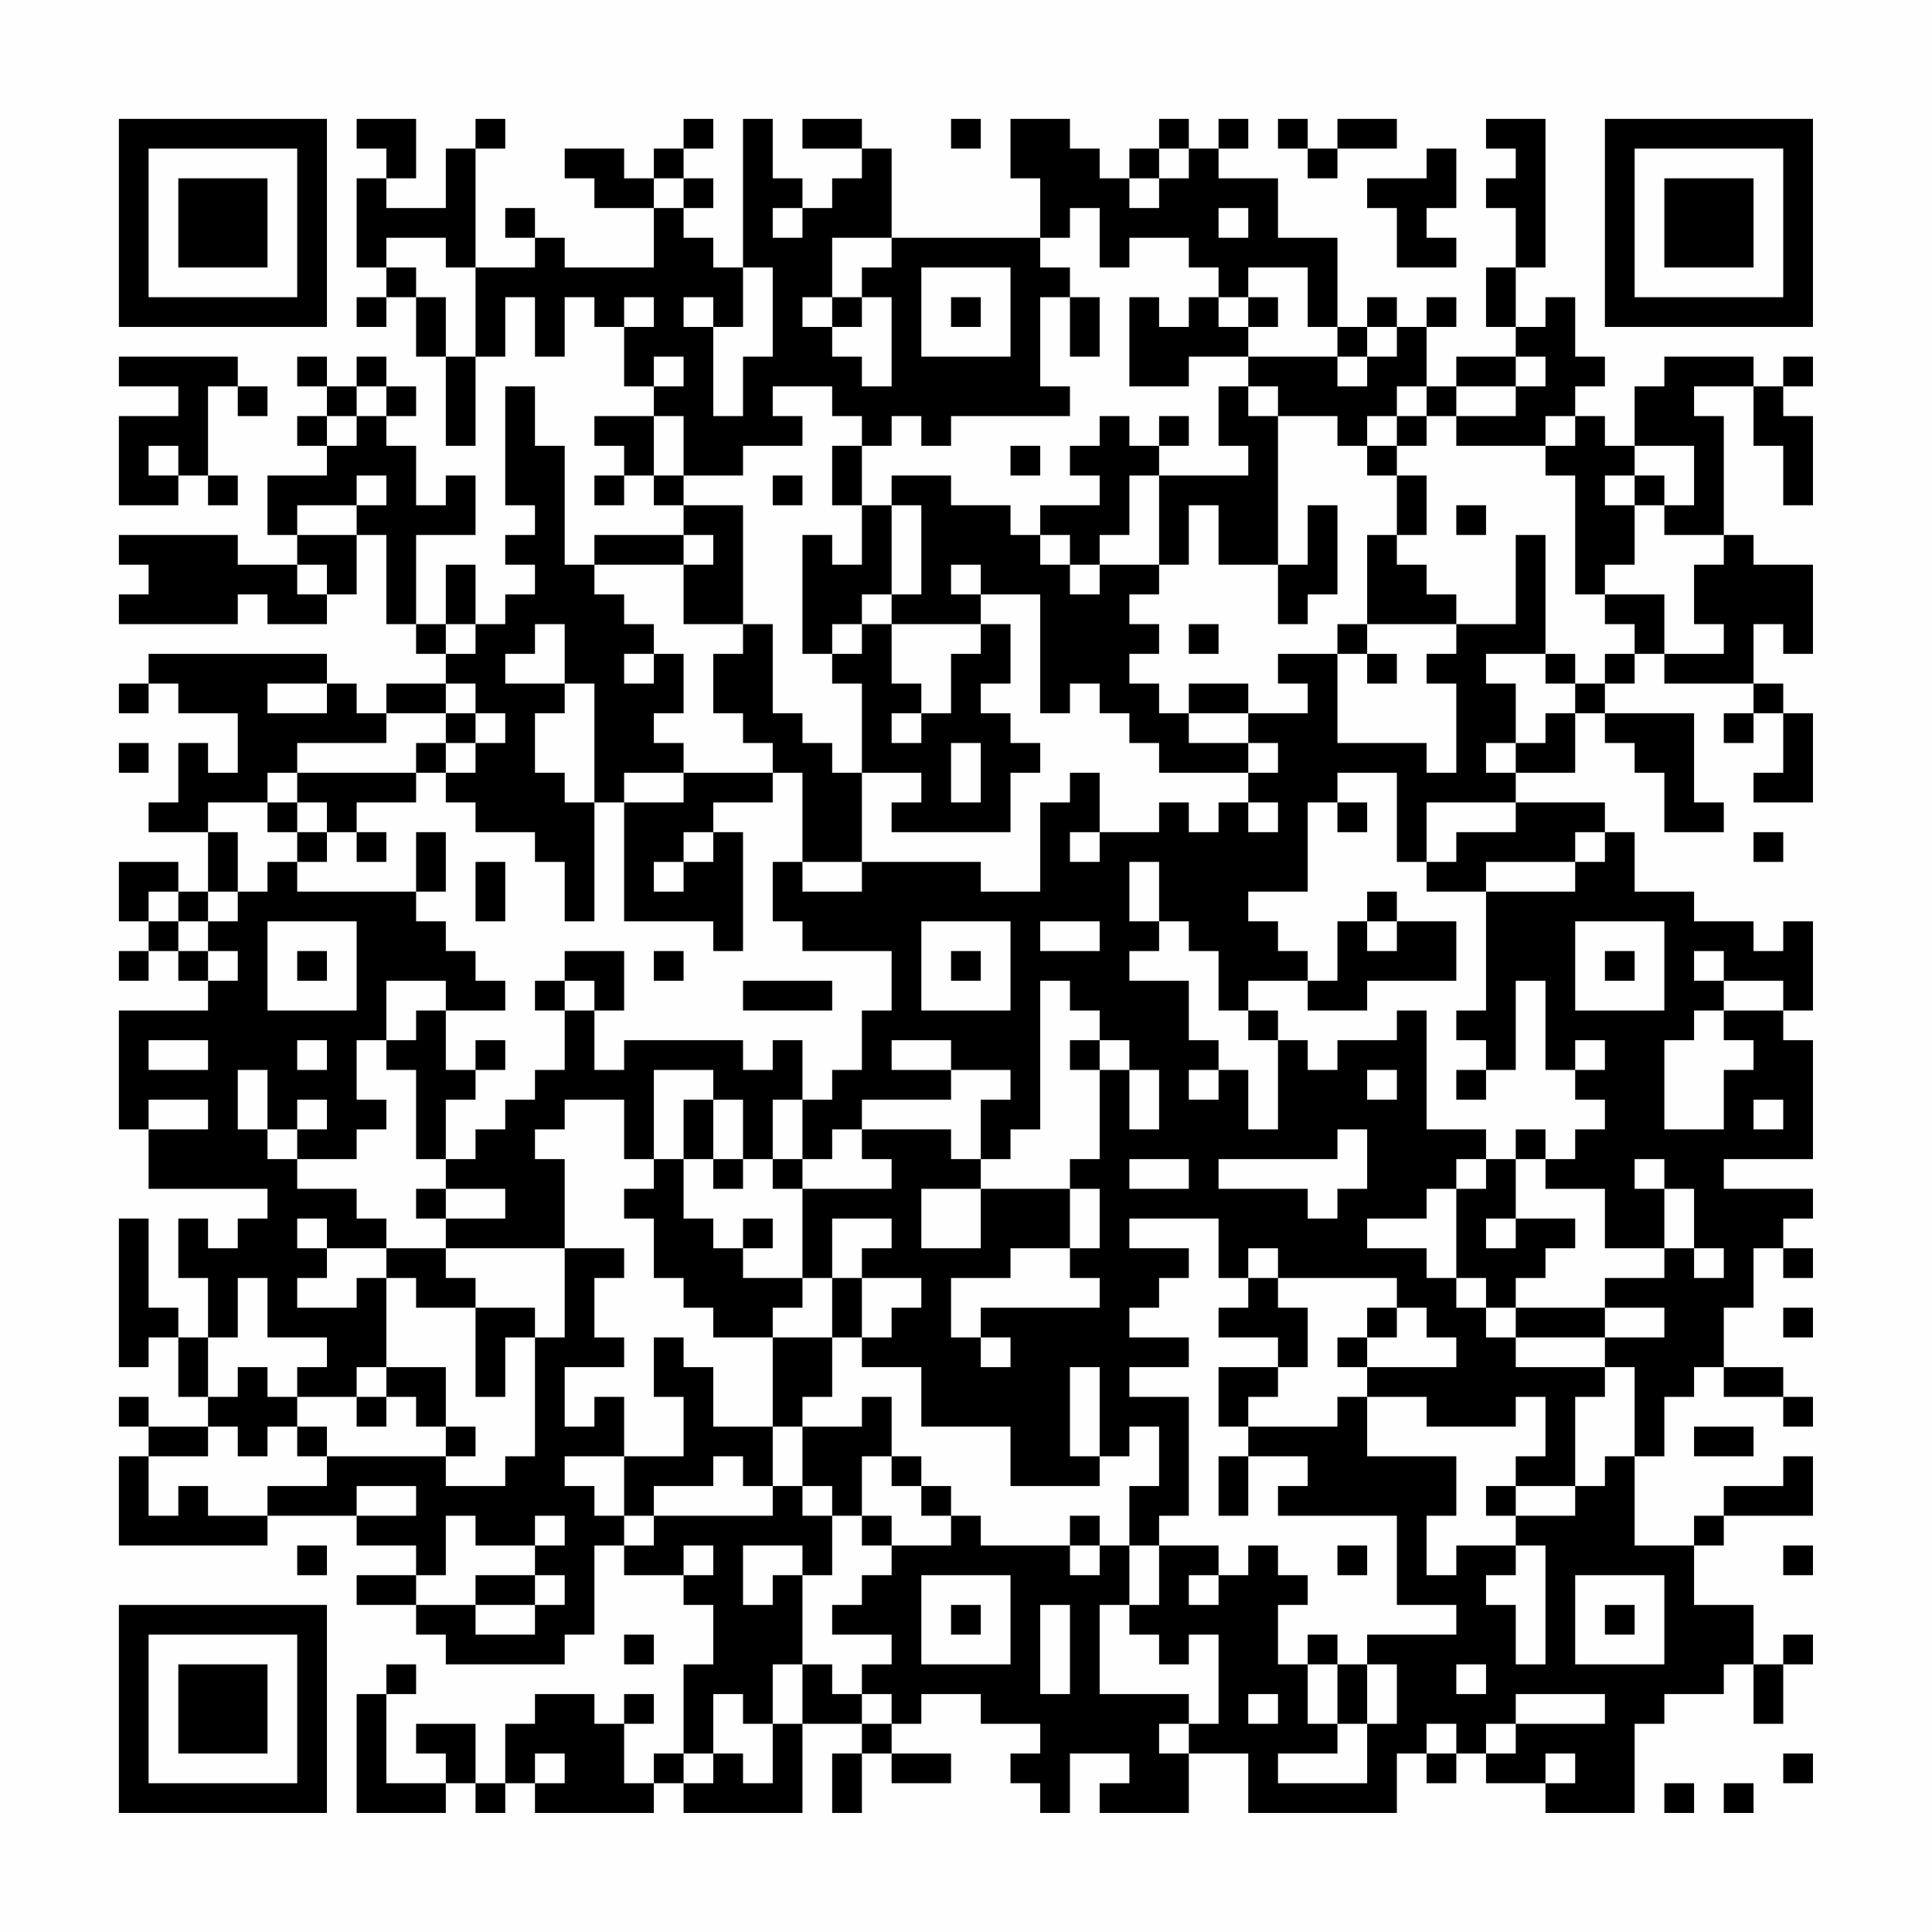 <?xml version="1.0" encoding="UTF-8"?>
<svg xmlns="http://www.w3.org/2000/svg" version="1.1" width="300" height="300" viewBox="0 0 300 300"><rect x="0" y="0" width="300" height="300" fill="#fefefe"/><g transform="scale(4.615)"><g transform="translate(4,4)"><path fill-rule="evenodd" d="M8 0L8 1L9 1L9 2L8 2L8 5L9 5L9 6L8 6L8 7L9 7L9 6L10 6L10 8L11 8L11 11L12 11L12 8L13 8L13 6L14 6L14 8L15 8L15 6L16 6L16 7L17 7L17 9L18 9L18 10L16 10L16 11L17 11L17 12L16 12L16 13L17 13L17 12L18 12L18 13L19 13L19 14L16 14L16 15L15 15L15 11L14 11L14 9L13 9L13 13L14 13L14 14L13 14L13 15L14 15L14 16L13 16L13 17L12 17L12 15L11 15L11 17L10 17L10 14L12 14L12 12L11 12L11 13L10 13L10 11L9 11L9 10L10 10L10 9L9 9L9 8L8 8L8 9L7 9L7 8L6 8L6 9L7 9L7 10L6 10L6 11L7 11L7 12L5 12L5 14L6 14L6 15L4 15L4 14L0 14L0 15L1 15L1 16L0 16L0 17L4 17L4 16L5 16L5 17L7 17L7 16L8 16L8 14L9 14L9 17L10 17L10 18L11 18L11 19L9 19L9 20L8 20L8 19L7 19L7 18L1 18L1 19L0 19L0 20L1 20L1 19L2 19L2 20L4 20L4 22L3 22L3 21L2 21L2 23L1 23L1 24L3 24L3 26L2 26L2 25L0 25L0 27L1 27L1 28L0 28L0 29L1 29L1 28L2 28L2 29L3 29L3 30L0 30L0 34L1 34L1 36L5 36L5 37L4 37L4 38L3 38L3 37L2 37L2 39L3 39L3 41L2 41L2 40L1 40L1 37L0 37L0 42L1 42L1 41L2 41L2 43L3 43L3 44L1 44L1 43L0 43L0 44L1 44L1 45L0 45L0 48L5 48L5 47L8 47L8 48L10 48L10 49L8 49L8 50L10 50L10 51L11 51L11 52L15 52L15 51L16 51L16 48L17 48L17 49L19 49L19 50L20 50L20 52L19 52L19 55L18 55L18 56L17 56L17 54L18 54L18 53L17 53L17 54L16 54L16 53L14 53L14 54L13 54L13 56L12 56L12 54L10 54L10 55L11 55L11 56L9 56L9 53L10 53L10 52L9 52L9 53L8 53L8 57L11 57L11 56L12 56L12 57L13 57L13 56L14 56L14 57L18 57L18 56L19 56L19 57L23 57L23 54L25 54L25 55L24 55L24 57L25 57L25 55L26 55L26 56L28 56L28 55L26 55L26 54L27 54L27 53L29 53L29 54L31 54L31 55L30 55L30 56L31 56L31 57L32 57L32 55L34 55L34 56L33 56L33 57L36 57L36 55L38 55L38 57L43 57L43 55L44 55L44 56L45 56L45 55L46 55L46 56L48 56L48 57L51 57L51 54L52 54L52 53L54 53L54 52L55 52L55 54L56 54L56 52L57 52L57 51L56 51L56 52L55 52L55 50L53 50L53 48L54 48L54 47L57 47L57 45L56 45L56 46L54 46L54 47L53 47L53 48L51 48L51 45L52 45L52 43L53 43L53 42L54 42L54 43L56 43L56 44L57 44L57 43L56 43L56 42L54 42L54 40L55 40L55 38L56 38L56 39L57 39L57 38L56 38L56 37L57 37L57 36L54 36L54 35L57 35L57 31L56 31L56 30L57 30L57 27L56 27L56 28L55 28L55 27L53 27L53 26L51 26L51 24L50 24L50 23L47 23L47 22L49 22L49 20L50 20L50 21L51 21L51 22L52 22L52 24L54 24L54 23L53 23L53 20L50 20L50 19L51 19L51 18L52 18L52 19L55 19L55 20L54 20L54 21L55 21L55 20L56 20L56 22L55 22L55 23L57 23L57 20L56 20L56 19L55 19L55 17L56 17L56 18L57 18L57 15L55 15L55 14L54 14L54 10L53 10L53 9L55 9L55 11L56 11L56 13L57 13L57 10L56 10L56 9L57 9L57 8L56 8L56 9L55 9L55 8L52 8L52 9L51 9L51 11L50 11L50 10L49 10L49 9L50 9L50 8L49 8L49 6L48 6L48 7L47 7L47 5L48 5L48 0L46 0L46 1L47 1L47 2L46 2L46 3L47 3L47 5L46 5L46 7L47 7L47 8L45 8L45 9L44 9L44 7L45 7L45 6L44 6L44 7L43 7L43 6L42 6L42 7L41 7L41 4L39 4L39 2L37 2L37 1L38 1L38 0L37 0L37 1L36 1L36 0L35 0L35 1L34 1L34 2L33 2L33 1L32 1L32 0L30 0L30 2L31 2L31 4L26 4L26 1L25 1L25 0L23 0L23 1L25 1L25 2L24 2L24 3L23 3L23 2L22 2L22 0L21 0L21 5L20 5L20 4L19 4L19 3L20 3L20 2L19 2L19 1L20 1L20 0L19 0L19 1L18 1L18 2L17 2L17 1L15 1L15 2L16 2L16 3L18 3L18 5L15 5L15 4L14 4L14 3L13 3L13 4L14 4L14 5L12 5L12 1L13 1L13 0L12 0L12 1L11 1L11 3L9 3L9 2L10 2L10 0ZM28 0L28 1L29 1L29 0ZM39 0L39 1L40 1L40 2L41 2L41 1L43 1L43 0L41 0L41 1L40 1L40 0ZM35 1L35 2L34 2L34 3L35 3L35 2L36 2L36 1ZM44 1L44 2L42 2L42 3L43 3L43 5L45 5L45 4L44 4L44 3L45 3L45 1ZM18 2L18 3L19 3L19 2ZM22 3L22 4L23 4L23 3ZM32 3L32 4L31 4L31 5L32 5L32 6L31 6L31 9L32 9L32 10L28 10L28 11L27 11L27 10L26 10L26 11L25 11L25 10L24 10L24 9L22 9L22 10L23 10L23 11L21 11L21 12L19 12L19 10L18 10L18 12L19 12L19 13L21 13L21 17L19 17L19 15L20 15L20 14L19 14L19 15L16 15L16 16L17 16L17 17L18 17L18 18L17 18L17 19L18 19L18 18L19 18L19 20L18 20L18 21L19 21L19 22L17 22L17 23L16 23L16 19L15 19L15 17L14 17L14 18L13 18L13 19L15 19L15 20L14 20L14 22L15 22L15 23L16 23L16 27L15 27L15 25L14 25L14 24L12 24L12 23L11 23L11 22L12 22L12 21L13 21L13 20L12 20L12 19L11 19L11 20L9 20L9 21L6 21L6 22L5 22L5 23L3 23L3 24L4 24L4 26L3 26L3 27L2 27L2 26L1 26L1 27L2 27L2 28L3 28L3 29L4 29L4 28L3 28L3 27L4 27L4 26L5 26L5 25L6 25L6 26L10 26L10 27L11 27L11 28L12 28L12 29L13 29L13 30L11 30L11 29L9 29L9 31L8 31L8 33L9 33L9 34L8 34L8 35L6 35L6 34L7 34L7 33L6 33L6 34L5 34L5 32L4 32L4 34L5 34L5 35L6 35L6 36L8 36L8 37L9 37L9 38L7 38L7 37L6 37L6 38L7 38L7 39L6 39L6 40L8 40L8 39L9 39L9 42L8 42L8 43L6 43L6 42L7 42L7 41L5 41L5 39L4 39L4 41L3 41L3 43L4 43L4 42L5 42L5 43L6 43L6 44L5 44L5 45L4 45L4 44L3 44L3 45L1 45L1 47L2 47L2 46L3 46L3 47L5 47L5 46L7 46L7 45L11 45L11 46L13 46L13 45L14 45L14 41L15 41L15 38L17 38L17 39L16 39L16 41L17 41L17 42L15 42L15 44L16 44L16 43L17 43L17 45L15 45L15 46L16 46L16 47L17 47L17 48L18 48L18 47L22 47L22 46L23 46L23 47L24 47L24 49L23 49L23 48L21 48L21 50L22 50L22 49L23 49L23 52L22 52L22 54L21 54L21 53L20 53L20 55L19 55L19 56L20 56L20 55L21 55L21 56L22 56L22 54L23 54L23 52L24 52L24 53L25 53L25 54L26 54L26 53L25 53L25 52L26 52L26 51L24 51L24 50L25 50L25 49L26 49L26 48L28 48L28 47L29 47L29 48L32 48L32 49L33 49L33 48L34 48L34 50L33 50L33 53L36 53L36 54L35 54L35 55L36 55L36 54L37 54L37 51L36 51L36 52L35 52L35 51L34 51L34 50L35 50L35 48L37 48L37 49L36 49L36 50L37 50L37 49L38 49L38 48L39 48L39 49L40 49L40 50L39 50L39 52L40 52L40 54L41 54L41 55L39 55L39 56L42 56L42 54L43 54L43 52L42 52L42 51L45 51L45 50L43 50L43 47L39 47L39 46L40 46L40 45L38 45L38 44L41 44L41 43L42 43L42 45L45 45L45 47L44 47L44 49L45 49L45 48L47 48L47 49L46 49L46 50L47 50L47 52L48 52L48 48L47 48L47 47L49 47L49 46L50 46L50 45L51 45L51 42L50 42L50 41L52 41L52 40L50 40L50 39L52 39L52 38L53 38L53 39L54 39L54 38L53 38L53 36L52 36L52 35L51 35L51 36L52 36L52 38L50 38L50 36L48 36L48 35L49 35L49 34L50 34L50 33L49 33L49 32L50 32L50 31L49 31L49 32L48 32L48 29L47 29L47 32L46 32L46 31L45 31L45 30L46 30L46 26L49 26L49 25L50 25L50 24L49 24L49 25L46 25L46 26L44 26L44 25L45 25L45 24L47 24L47 23L44 23L44 25L43 25L43 22L41 22L41 23L40 23L40 26L38 26L38 27L39 27L39 28L40 28L40 29L38 29L38 30L37 30L37 28L36 28L36 27L35 27L35 25L34 25L34 27L35 27L35 28L34 28L34 29L36 29L36 31L37 31L37 32L36 32L36 33L37 33L37 32L38 32L38 34L39 34L39 31L40 31L40 32L41 32L41 31L43 31L43 30L44 30L44 34L46 34L46 35L45 35L45 36L44 36L44 37L42 37L42 38L44 38L44 39L45 39L45 40L46 40L46 41L47 41L47 42L50 42L50 43L49 43L49 46L47 46L47 45L48 45L48 43L47 43L47 44L44 44L44 43L42 43L42 42L45 42L45 41L44 41L44 40L43 40L43 39L39 39L39 38L38 38L38 39L37 39L37 37L34 37L34 38L36 38L36 39L35 39L35 40L34 40L34 41L36 41L36 42L34 42L34 43L36 43L36 47L35 47L35 48L34 48L34 46L35 46L35 44L34 44L34 45L33 45L33 42L32 42L32 45L33 45L33 46L30 46L30 44L27 44L27 42L25 42L25 41L26 41L26 40L27 40L27 39L25 39L25 38L26 38L26 37L24 37L24 39L23 39L23 36L26 36L26 35L25 35L25 34L28 34L28 35L29 35L29 36L27 36L27 38L29 38L29 36L32 36L32 38L30 38L30 39L28 39L28 41L29 41L29 42L30 42L30 41L29 41L29 40L33 40L33 39L32 39L32 38L33 38L33 36L32 36L32 35L33 35L33 32L34 32L34 34L35 34L35 32L34 32L34 31L33 31L33 30L32 30L32 29L31 29L31 34L30 34L30 35L29 35L29 33L30 33L30 32L28 32L28 31L26 31L26 32L28 32L28 33L25 33L25 34L24 34L24 35L23 35L23 33L24 33L24 32L25 32L25 30L26 30L26 28L23 28L23 27L22 27L22 25L23 25L23 26L25 26L25 25L29 25L29 26L31 26L31 23L32 23L32 22L33 22L33 24L32 24L32 25L33 25L33 24L35 24L35 23L36 23L36 24L37 24L37 23L38 23L38 24L39 24L39 23L38 23L38 22L39 22L39 21L38 21L38 20L40 20L40 19L39 19L39 18L41 18L41 21L44 21L44 22L45 22L45 19L44 19L44 18L45 18L45 17L47 17L47 14L48 14L48 18L46 18L46 19L47 19L47 21L46 21L46 22L47 22L47 21L48 21L48 20L49 20L49 19L50 19L50 18L51 18L51 17L50 17L50 16L52 16L52 18L54 18L54 17L53 17L53 15L54 15L54 14L52 14L52 13L53 13L53 11L51 11L51 12L50 12L50 13L51 13L51 15L50 15L50 16L49 16L49 12L48 12L48 11L49 11L49 10L48 10L48 11L45 11L45 10L47 10L47 9L48 9L48 8L47 8L47 9L45 9L45 10L44 10L44 9L43 9L43 10L42 10L42 11L41 11L41 10L39 10L39 9L38 9L38 8L41 8L41 9L42 9L42 8L43 8L43 7L42 7L42 8L41 8L41 7L40 7L40 5L38 5L38 6L37 6L37 5L36 5L36 4L34 4L34 5L33 5L33 3ZM37 3L37 4L38 4L38 3ZM9 4L9 5L10 5L10 6L11 6L11 8L12 8L12 5L11 5L11 4ZM24 4L24 6L23 6L23 7L24 7L24 8L25 8L25 9L26 9L26 6L25 6L25 5L26 5L26 4ZM21 5L21 7L20 7L20 6L19 6L19 7L20 7L20 10L21 10L21 8L22 8L22 5ZM27 5L27 8L30 8L30 5ZM17 6L17 7L18 7L18 6ZM24 6L24 7L25 7L25 6ZM28 6L28 7L29 7L29 6ZM32 6L32 8L33 8L33 6ZM34 6L34 9L36 9L36 8L38 8L38 7L39 7L39 6L38 6L38 7L37 7L37 6L36 6L36 7L35 7L35 6ZM0 8L0 9L2 9L2 10L0 10L0 13L2 13L2 12L3 12L3 13L4 13L4 12L3 12L3 9L4 9L4 10L5 10L5 9L4 9L4 8ZM18 8L18 9L19 9L19 8ZM8 9L8 10L7 10L7 11L8 11L8 10L9 10L9 9ZM37 9L37 11L38 11L38 12L35 12L35 11L36 11L36 10L35 10L35 11L34 11L34 10L33 10L33 11L32 11L32 12L33 12L33 13L31 13L31 14L30 14L30 13L28 13L28 12L26 12L26 13L25 13L25 11L24 11L24 13L25 13L25 15L24 15L24 14L23 14L23 18L24 18L24 19L25 19L25 22L24 22L24 21L23 21L23 20L22 20L22 17L21 17L21 18L20 18L20 20L21 20L21 21L22 21L22 22L19 22L19 23L17 23L17 27L20 27L20 28L21 28L21 24L20 24L20 23L22 23L22 22L23 22L23 25L25 25L25 22L27 22L27 23L26 23L26 24L30 24L30 22L31 22L31 21L30 21L30 20L29 20L29 19L30 19L30 17L29 17L29 16L31 16L31 20L32 20L32 19L33 19L33 20L34 20L34 21L35 21L35 22L38 22L38 21L36 21L36 20L38 20L38 19L36 19L36 20L35 20L35 19L34 19L34 18L35 18L35 17L34 17L34 16L35 16L35 15L36 15L36 13L37 13L37 15L39 15L39 17L40 17L40 16L41 16L41 13L40 13L40 15L39 15L39 10L38 10L38 9ZM43 10L43 11L42 11L42 12L43 12L43 14L42 14L42 17L41 17L41 18L42 18L42 19L43 19L43 18L42 18L42 17L45 17L45 16L44 16L44 15L43 15L43 14L44 14L44 12L43 12L43 11L44 11L44 10ZM1 11L1 12L2 12L2 11ZM30 11L30 12L31 12L31 11ZM8 12L8 13L6 13L6 14L8 14L8 13L9 13L9 12ZM22 12L22 13L23 13L23 12ZM34 12L34 14L33 14L33 15L32 15L32 14L31 14L31 15L32 15L32 16L33 16L33 15L35 15L35 12ZM51 12L51 13L52 13L52 12ZM26 13L26 16L25 16L25 17L24 17L24 18L25 18L25 17L26 17L26 19L27 19L27 20L26 20L26 21L27 21L27 20L28 20L28 18L29 18L29 17L26 17L26 16L27 16L27 13ZM45 13L45 14L46 14L46 13ZM6 15L6 16L7 16L7 15ZM28 15L28 16L29 16L29 15ZM11 17L11 18L12 18L12 17ZM36 17L36 18L37 18L37 17ZM48 18L48 19L49 19L49 18ZM5 19L5 20L7 20L7 19ZM11 20L11 21L10 21L10 22L6 22L6 23L5 23L5 24L6 24L6 25L7 25L7 24L8 24L8 25L9 25L9 24L8 24L8 23L10 23L10 22L11 22L11 21L12 21L12 20ZM0 21L0 22L1 22L1 21ZM28 21L28 23L29 23L29 21ZM6 23L6 24L7 24L7 23ZM41 23L41 24L42 24L42 23ZM10 24L10 26L11 26L11 24ZM19 24L19 25L18 25L18 26L19 26L19 25L20 25L20 24ZM55 24L55 25L56 25L56 24ZM12 25L12 27L13 27L13 25ZM42 26L42 27L41 27L41 29L40 29L40 30L42 30L42 29L45 29L45 27L43 27L43 26ZM5 27L5 30L8 30L8 27ZM27 27L27 30L30 30L30 27ZM31 27L31 28L33 28L33 27ZM42 27L42 28L43 28L43 27ZM49 27L49 30L52 30L52 27ZM6 28L6 29L7 29L7 28ZM15 28L15 29L14 29L14 30L15 30L15 32L14 32L14 33L13 33L13 34L12 34L12 35L11 35L11 33L12 33L12 32L13 32L13 31L12 31L12 32L11 32L11 30L10 30L10 31L9 31L9 32L10 32L10 35L11 35L11 36L10 36L10 37L11 37L11 38L9 38L9 39L10 39L10 40L12 40L12 43L13 43L13 41L14 41L14 40L12 40L12 39L11 39L11 38L15 38L15 35L14 35L14 34L15 34L15 33L17 33L17 35L18 35L18 36L17 36L17 37L18 37L18 39L19 39L19 40L20 40L20 41L22 41L22 44L20 44L20 42L19 42L19 41L18 41L18 43L19 43L19 45L17 45L17 47L18 47L18 46L20 46L20 45L21 45L21 46L22 46L22 44L23 44L23 46L24 46L24 47L25 47L25 48L26 48L26 47L25 47L25 45L26 45L26 46L27 46L27 47L28 47L28 46L27 46L27 45L26 45L26 43L25 43L25 44L23 44L23 43L24 43L24 41L25 41L25 39L24 39L24 41L22 41L22 40L23 40L23 39L21 39L21 38L22 38L22 37L21 37L21 38L20 38L20 37L19 37L19 35L20 35L20 36L21 36L21 35L22 35L22 36L23 36L23 35L22 35L22 33L23 33L23 31L22 31L22 32L21 32L21 31L17 31L17 32L16 32L16 30L17 30L17 28ZM18 28L18 29L19 29L19 28ZM28 28L28 29L29 29L29 28ZM50 28L50 29L51 29L51 28ZM53 28L53 29L54 29L54 30L53 30L53 31L52 31L52 34L54 34L54 32L55 32L55 31L54 31L54 30L56 30L56 29L54 29L54 28ZM15 29L15 30L16 30L16 29ZM21 29L21 30L24 30L24 29ZM38 30L38 31L39 31L39 30ZM1 31L1 32L3 32L3 31ZM6 31L6 32L7 32L7 31ZM32 31L32 32L33 32L33 31ZM18 32L18 35L19 35L19 33L20 33L20 35L21 35L21 33L20 33L20 32ZM42 32L42 33L43 33L43 32ZM45 32L45 33L46 33L46 32ZM1 33L1 34L3 34L3 33ZM55 33L55 34L56 34L56 33ZM41 34L41 35L37 35L37 36L40 36L40 37L41 37L41 36L42 36L42 34ZM47 34L47 35L46 35L46 36L45 36L45 39L46 39L46 40L47 40L47 41L50 41L50 40L47 40L47 39L48 39L48 38L49 38L49 37L47 37L47 35L48 35L48 34ZM34 35L34 36L36 36L36 35ZM11 36L11 37L13 37L13 36ZM46 37L46 38L47 38L47 37ZM38 39L38 40L37 40L37 41L39 41L39 42L37 42L37 44L38 44L38 43L39 43L39 42L40 42L40 40L39 40L39 39ZM42 40L42 41L41 41L41 42L42 42L42 41L43 41L43 40ZM56 40L56 41L57 41L57 40ZM9 42L9 43L8 43L8 44L9 44L9 43L10 43L10 44L11 44L11 45L12 45L12 44L11 44L11 42ZM6 44L6 45L7 45L7 44ZM53 44L53 45L55 45L55 44ZM37 45L37 47L38 47L38 45ZM8 46L8 47L10 47L10 46ZM46 46L46 47L47 47L47 46ZM11 47L11 49L10 49L10 50L12 50L12 51L14 51L14 50L15 50L15 49L14 49L14 48L15 48L15 47L14 47L14 48L12 48L12 47ZM32 47L32 48L33 48L33 47ZM6 48L6 49L7 49L7 48ZM19 48L19 49L20 49L20 48ZM41 48L41 49L42 49L42 48ZM56 48L56 49L57 49L57 48ZM12 49L12 50L14 50L14 49ZM27 49L27 52L30 52L30 49ZM49 49L49 52L52 52L52 49ZM28 50L28 51L29 51L29 50ZM31 50L31 53L32 53L32 50ZM50 50L50 51L51 51L51 50ZM17 51L17 52L18 52L18 51ZM40 51L40 52L41 52L41 54L42 54L42 52L41 52L41 51ZM45 52L45 53L46 53L46 52ZM38 53L38 54L39 54L39 53ZM47 53L47 54L46 54L46 55L47 55L47 54L50 54L50 53ZM44 54L44 55L45 55L45 54ZM14 55L14 56L15 56L15 55ZM48 55L48 56L49 56L49 55ZM56 55L56 56L57 56L57 55ZM52 56L52 57L53 57L53 56ZM54 56L54 57L55 57L55 56ZM0 0L0 7L7 7L7 0ZM1 1L1 6L6 6L6 1ZM2 2L2 5L5 5L5 2ZM50 0L50 7L57 7L57 0ZM51 1L51 6L56 6L56 1ZM52 2L52 5L55 5L55 2ZM0 50L0 57L7 57L7 50ZM1 51L1 56L6 56L6 51ZM2 52L2 55L5 55L5 52Z" fill="#000000"/></g></g></svg>

